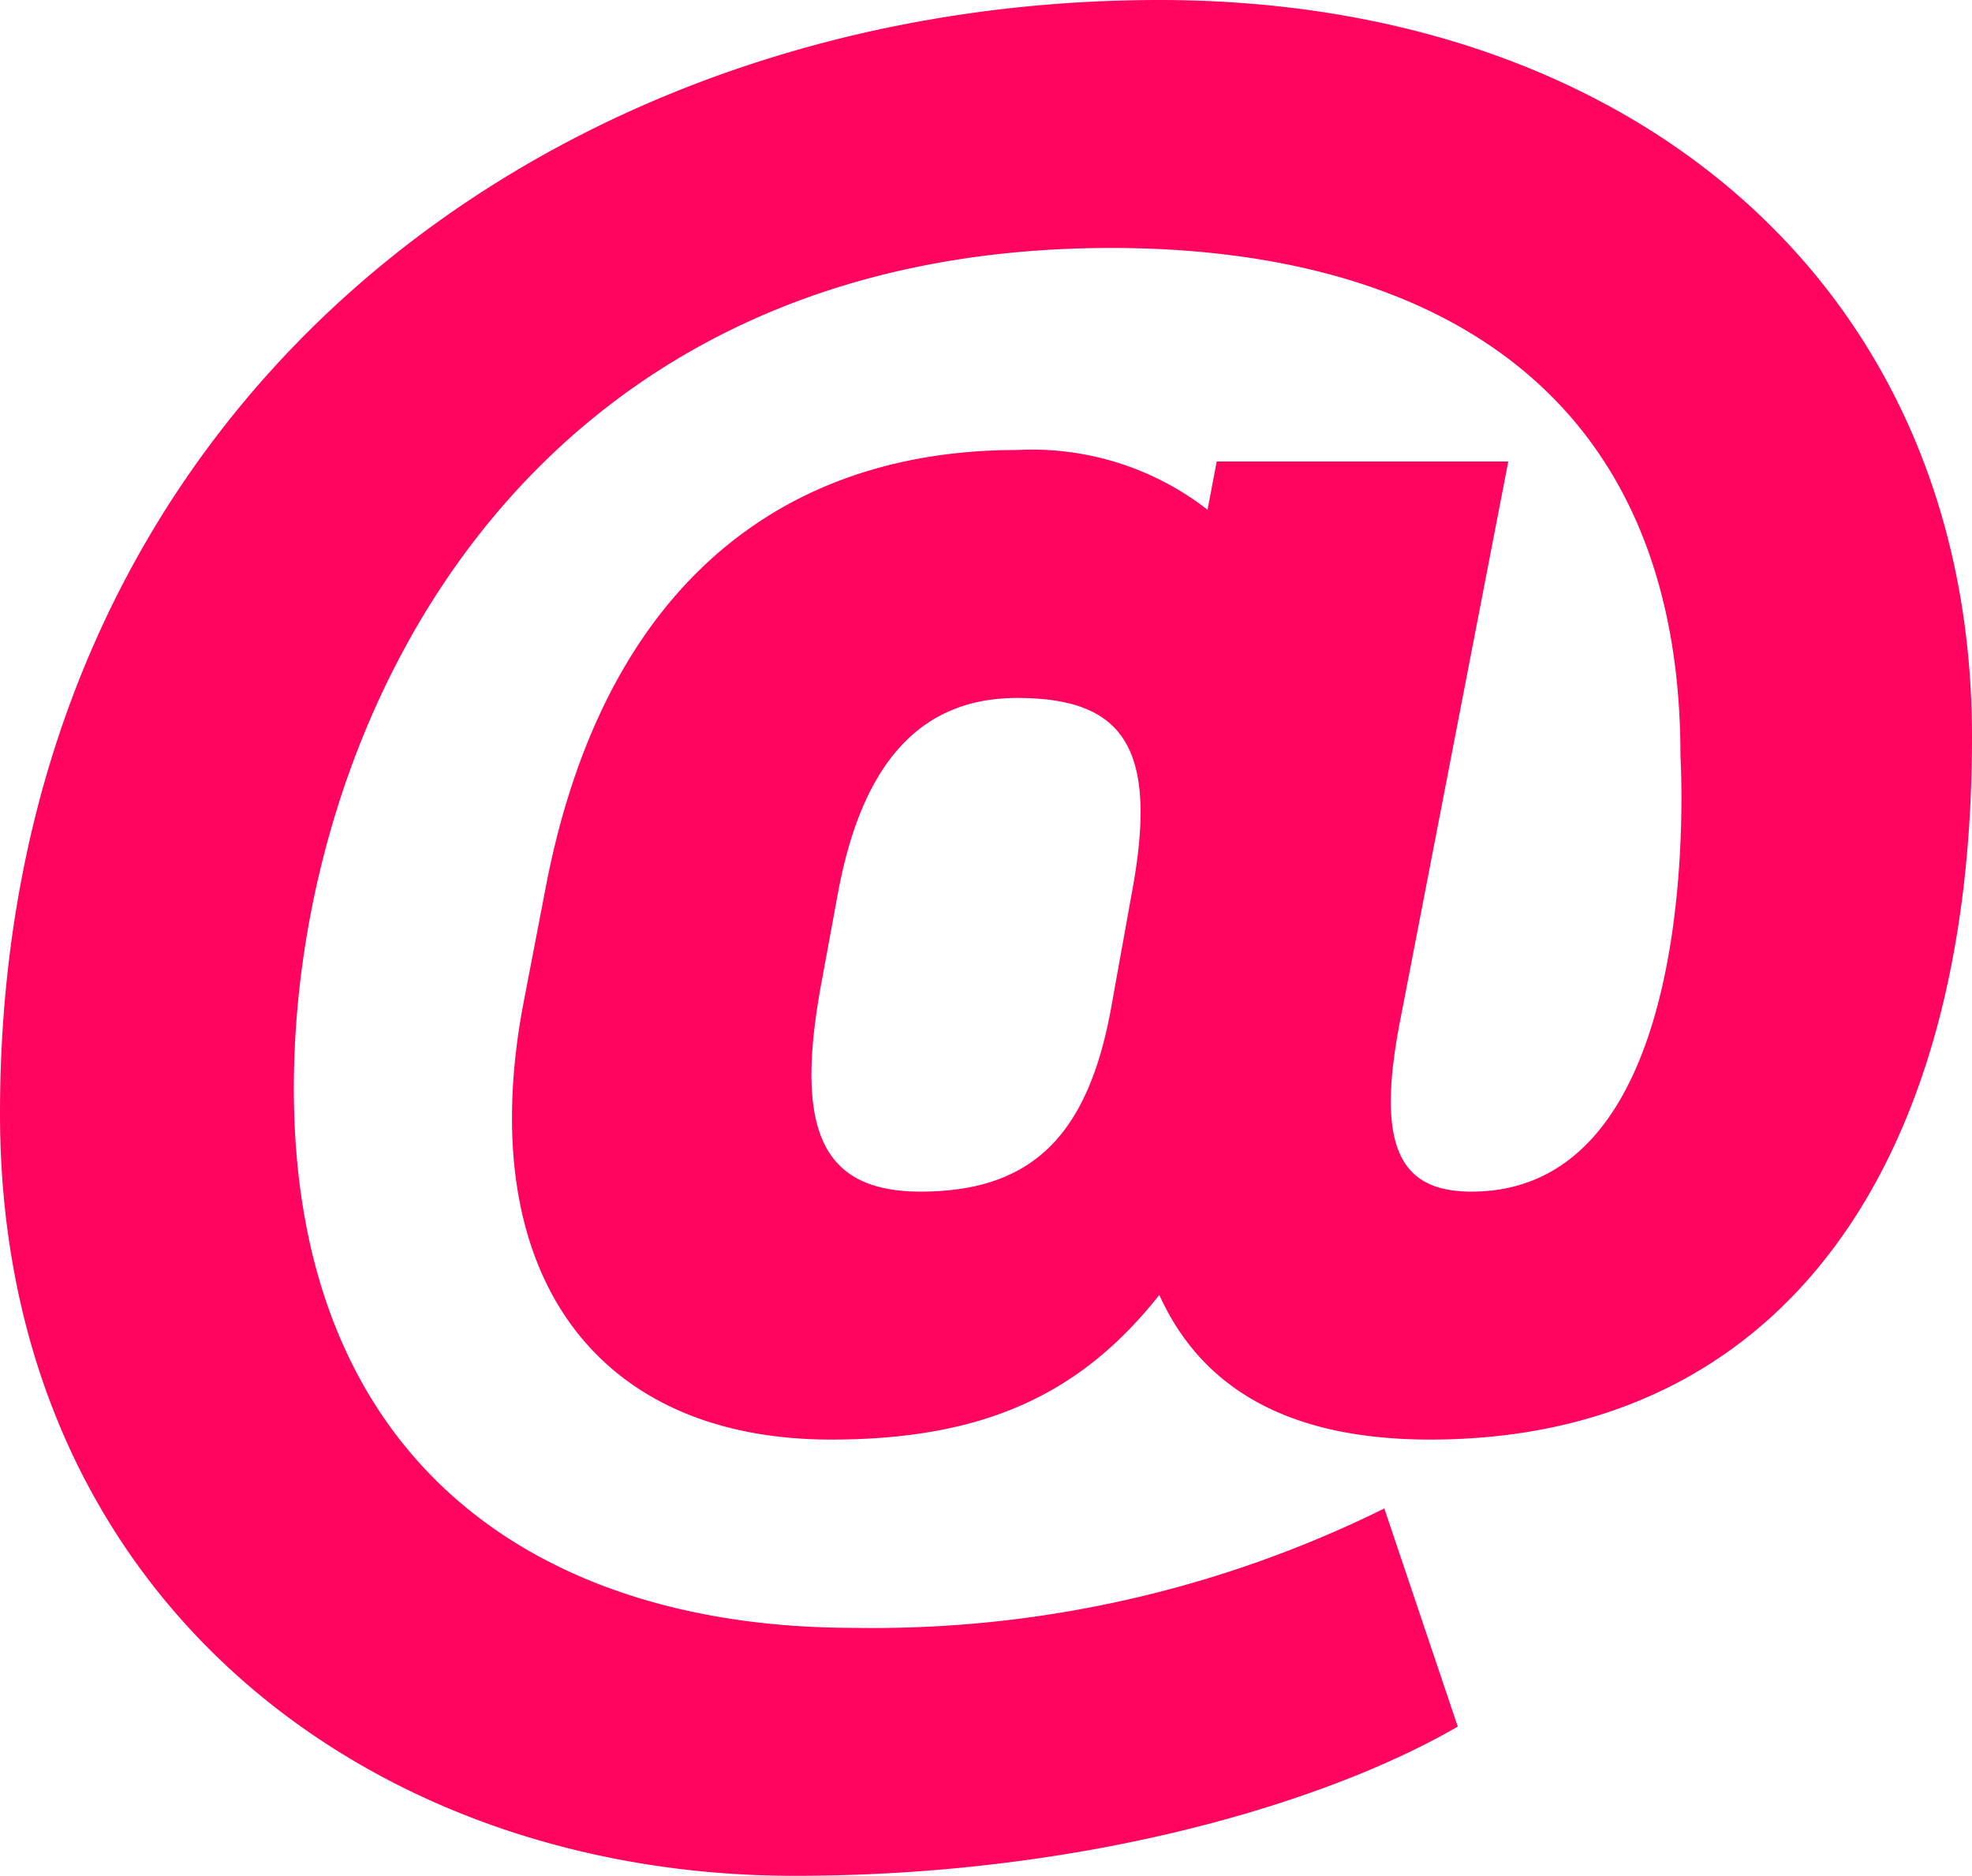 <svg xmlns="http://www.w3.org/2000/svg" width="68.72" height="65.36" viewBox="0 0 68.72 65.36">
  <path id="Path_88" data-name="Path 88" d="M58.72-38.72H48.56l-.32,1.68a9.975,9.975,0,0,0-6.64-2.08c-8.32,0-14.4,4.88-16.4,15.12l-.8,4.16c-1.76,9.28,2.4,15.2,10.72,15.2,5.36,0,8.72-1.6,11.44-5.04C48.08-6.32,51.2-4.64,56-4.64c11.92,0,18.88-9.12,18.88-24.48,0-15.68-11.84-25.68-28.32-25.68C25.28-54.8,6.16-40.64,6.16-16c0,16.8,12.8,26.56,27.68,26.56,10.32,0,18.72-2.64,23.12-5.2L54.4-2.24A40.158,40.158,0,0,1,35.92,1.92C24.72,1.92,16.4-4,16.4-16.88c0-12.56,7.84-29.28,28.48-29.28,10.88,0,19.84,4.72,19.84,17.68,0,.16.96,15.2-7.28,15.2-2.48,0-3.36-1.52-2.48-6ZM38.24-13.28c-3.52,0-4.4-2.24-3.44-7.36l.56-3.04c.8-4.32,2.72-6.8,6.24-6.8,3.68,0,4.96,1.68,4,6.8l-.72,4C44.08-15.28,42.16-13.28,38.24-13.28Z" transform="translate(-6.16 54.8)" fill="#ff0560"/>
</svg>

